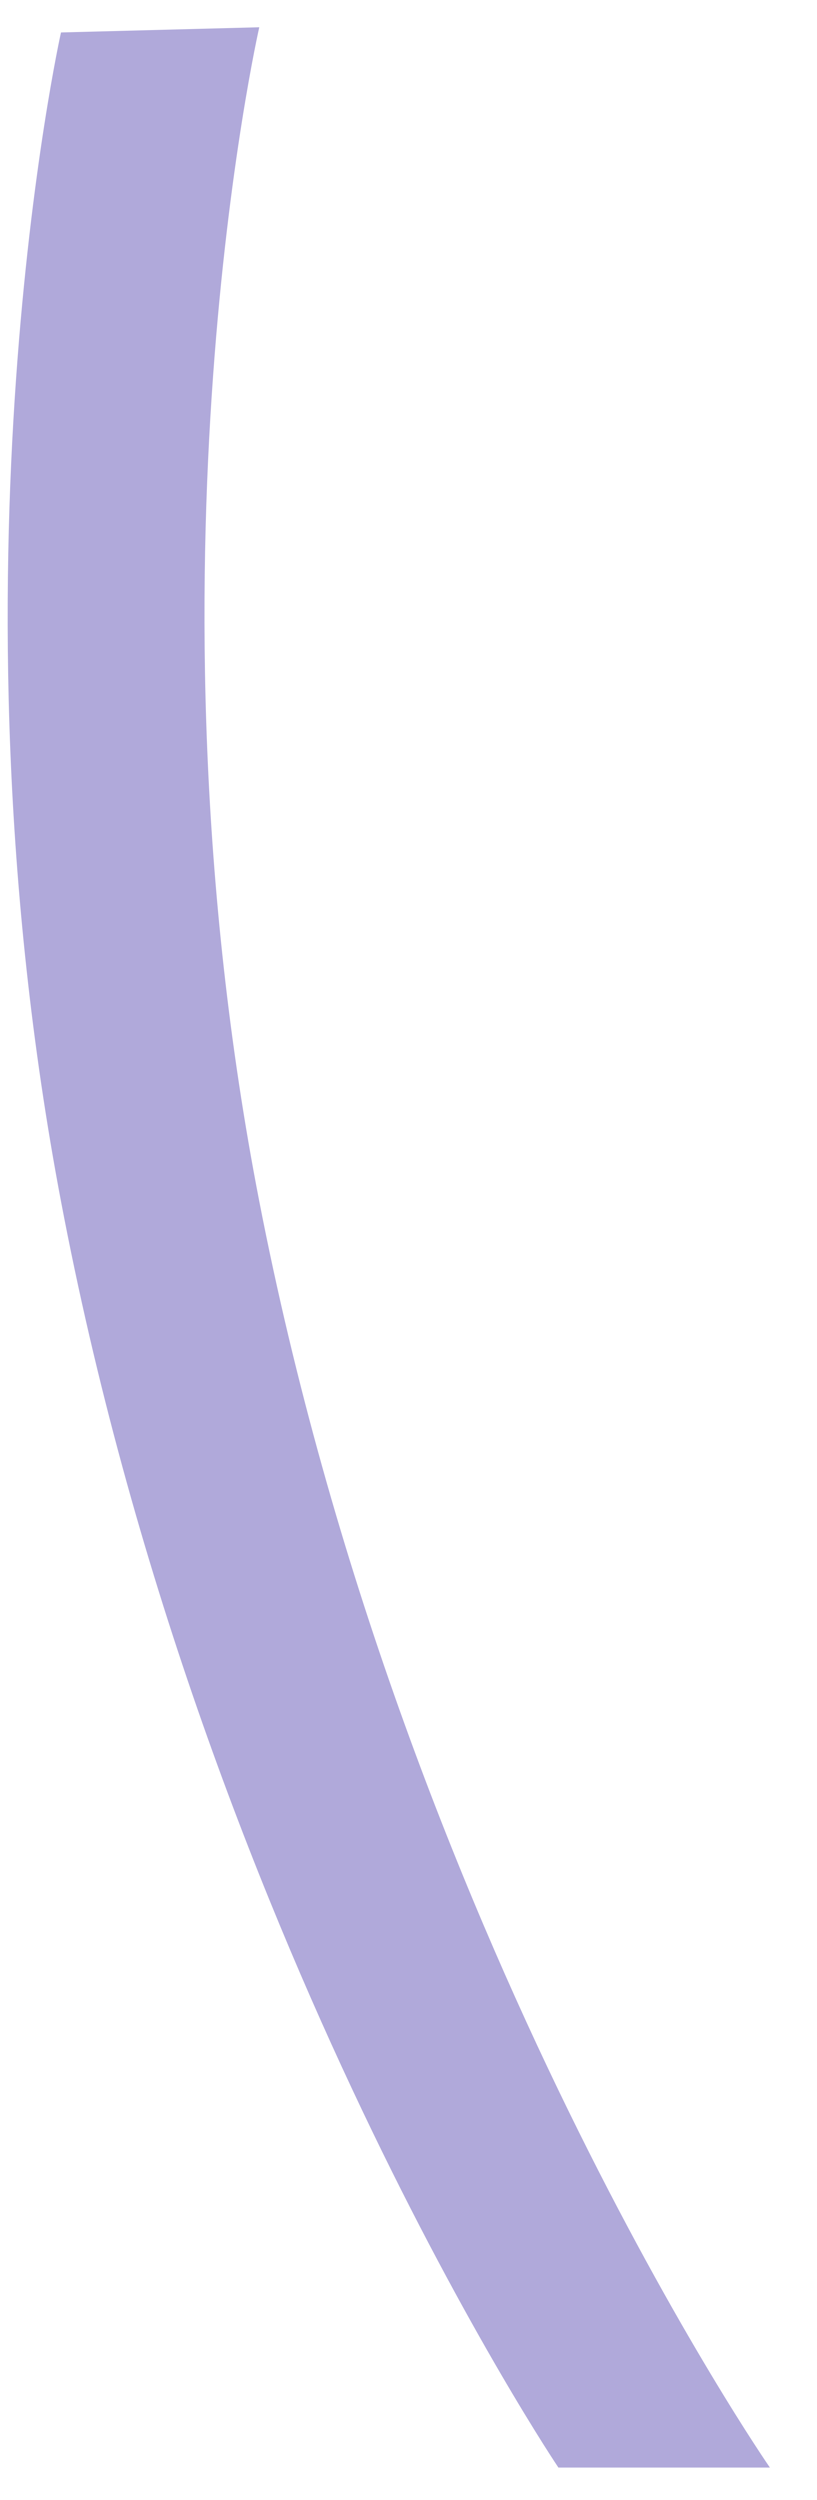 ﻿<?xml version="1.0" encoding="utf-8"?>
<svg version="1.1" xmlns:xlink="http://www.w3.org/1999/xlink" width="17px" height="52px" xmlns="http://www.w3.org/2000/svg">
  <g transform="matrix(1 0 0 1 -354 1 )">
    <path d="M 5.395 0.567  L 1.269 0.675  C 1.269 0.675  -1.227 11.826  1.269 24.987  C 4.167 40.263  11.619 51.325  11.619 51.325  L 16.02 51.325  C 16.02 51.325  8.37 40.29  5.395 24.987  C 2.83 11.79  5.395 0.567  5.395 0.567  Z " fill-rule="nonzero" fill="#877dc7" stroke="none" fill-opacity="0.659" transform="matrix(1 0 0 1 354 -1 )" />
  </g>
</svg>